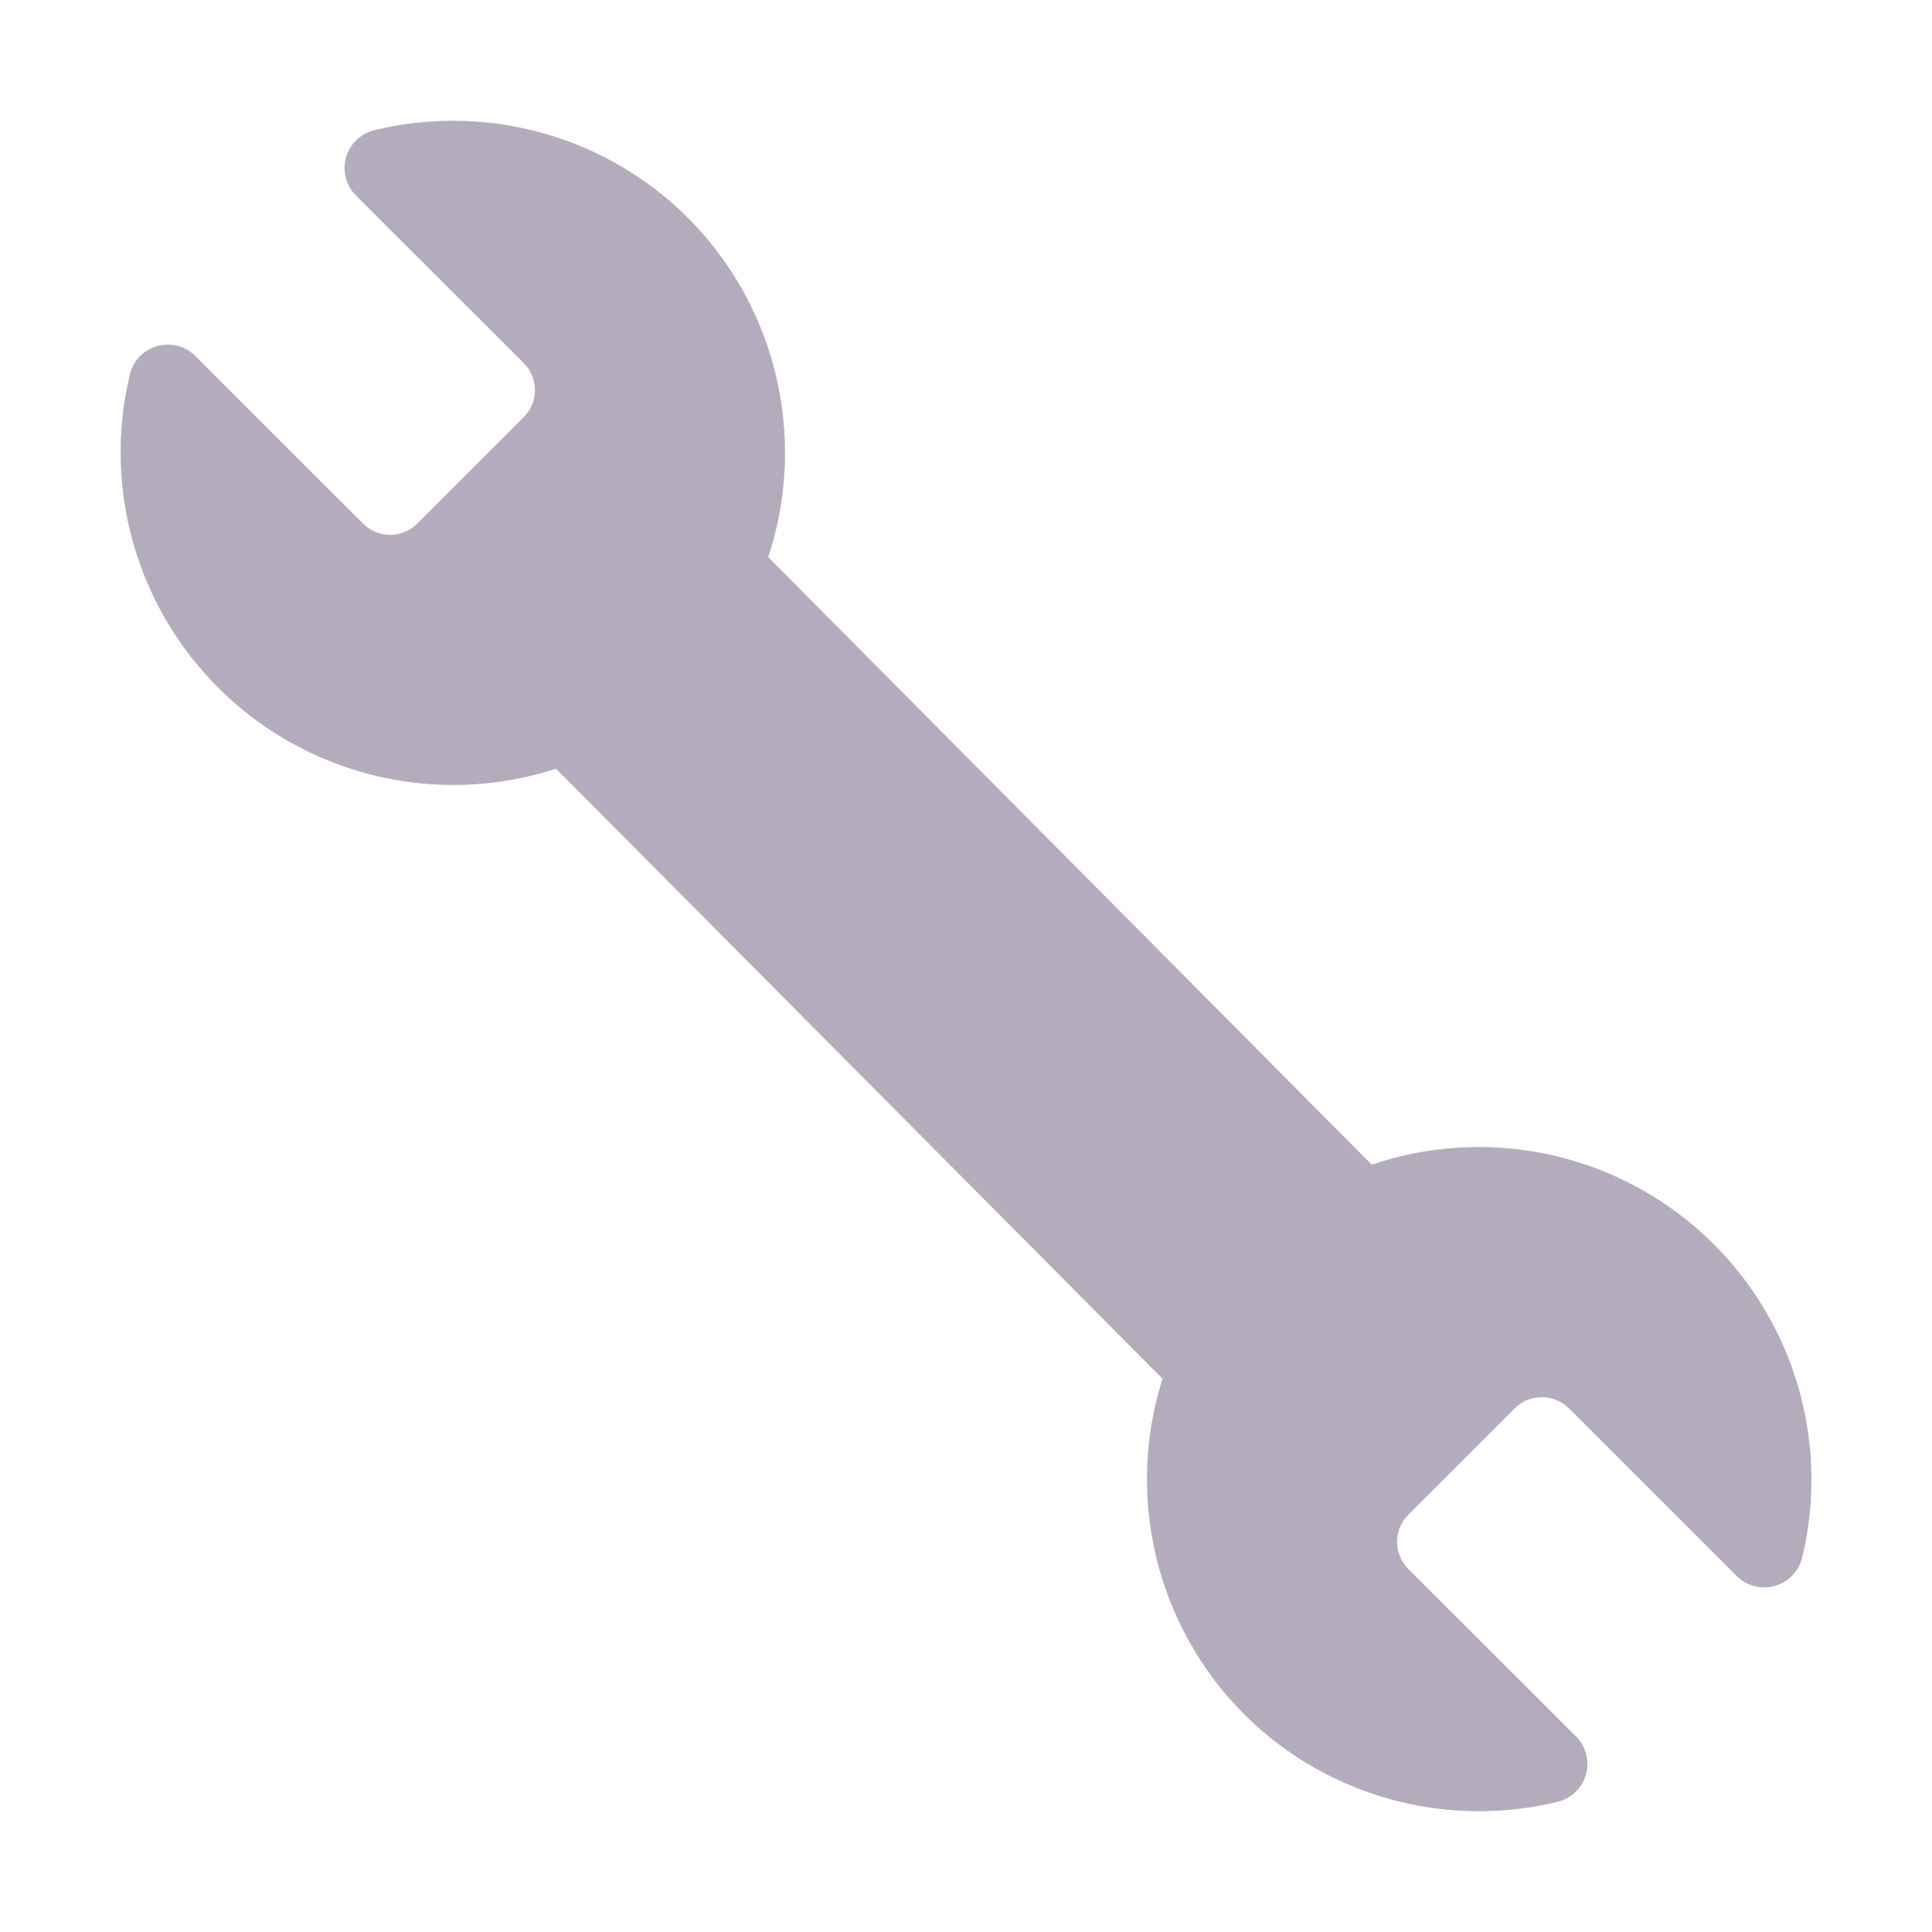 <svg xmlns="http://www.w3.org/2000/svg" width="3em" height="3em" viewBox="0 0 32 32"><path fill="#B4ACBC" d="m3.236 5.897l2.772 2.77a.634.634 0 0 0 .908 0l1.753-1.752a.633.633 0 0 0 0-.906l-2.773-2.77a.644.644 0 0 1 .296-1.08a5.51 5.51 0 0 1 5.137 1.385a5.51 5.51 0 0 1 1.395 5.684l9.997 10.063a5.51 5.51 0 0 1 7.124 6.527a.646.646 0 0 1-1.08.285l-2.773-2.77a.634.634 0 0 0-.908 0l-1.753 1.752a.633.633 0 0 0 0 .906l2.773 2.77a.644.644 0 0 1-.296 1.08a5.51 5.51 0 0 1-5.137-1.385a5.51 5.51 0 0 1-1.416-5.62L9.21 12.732a5.51 5.51 0 0 1-7.054-6.55a.646.646 0 0 1 1.08-.285"/></svg>